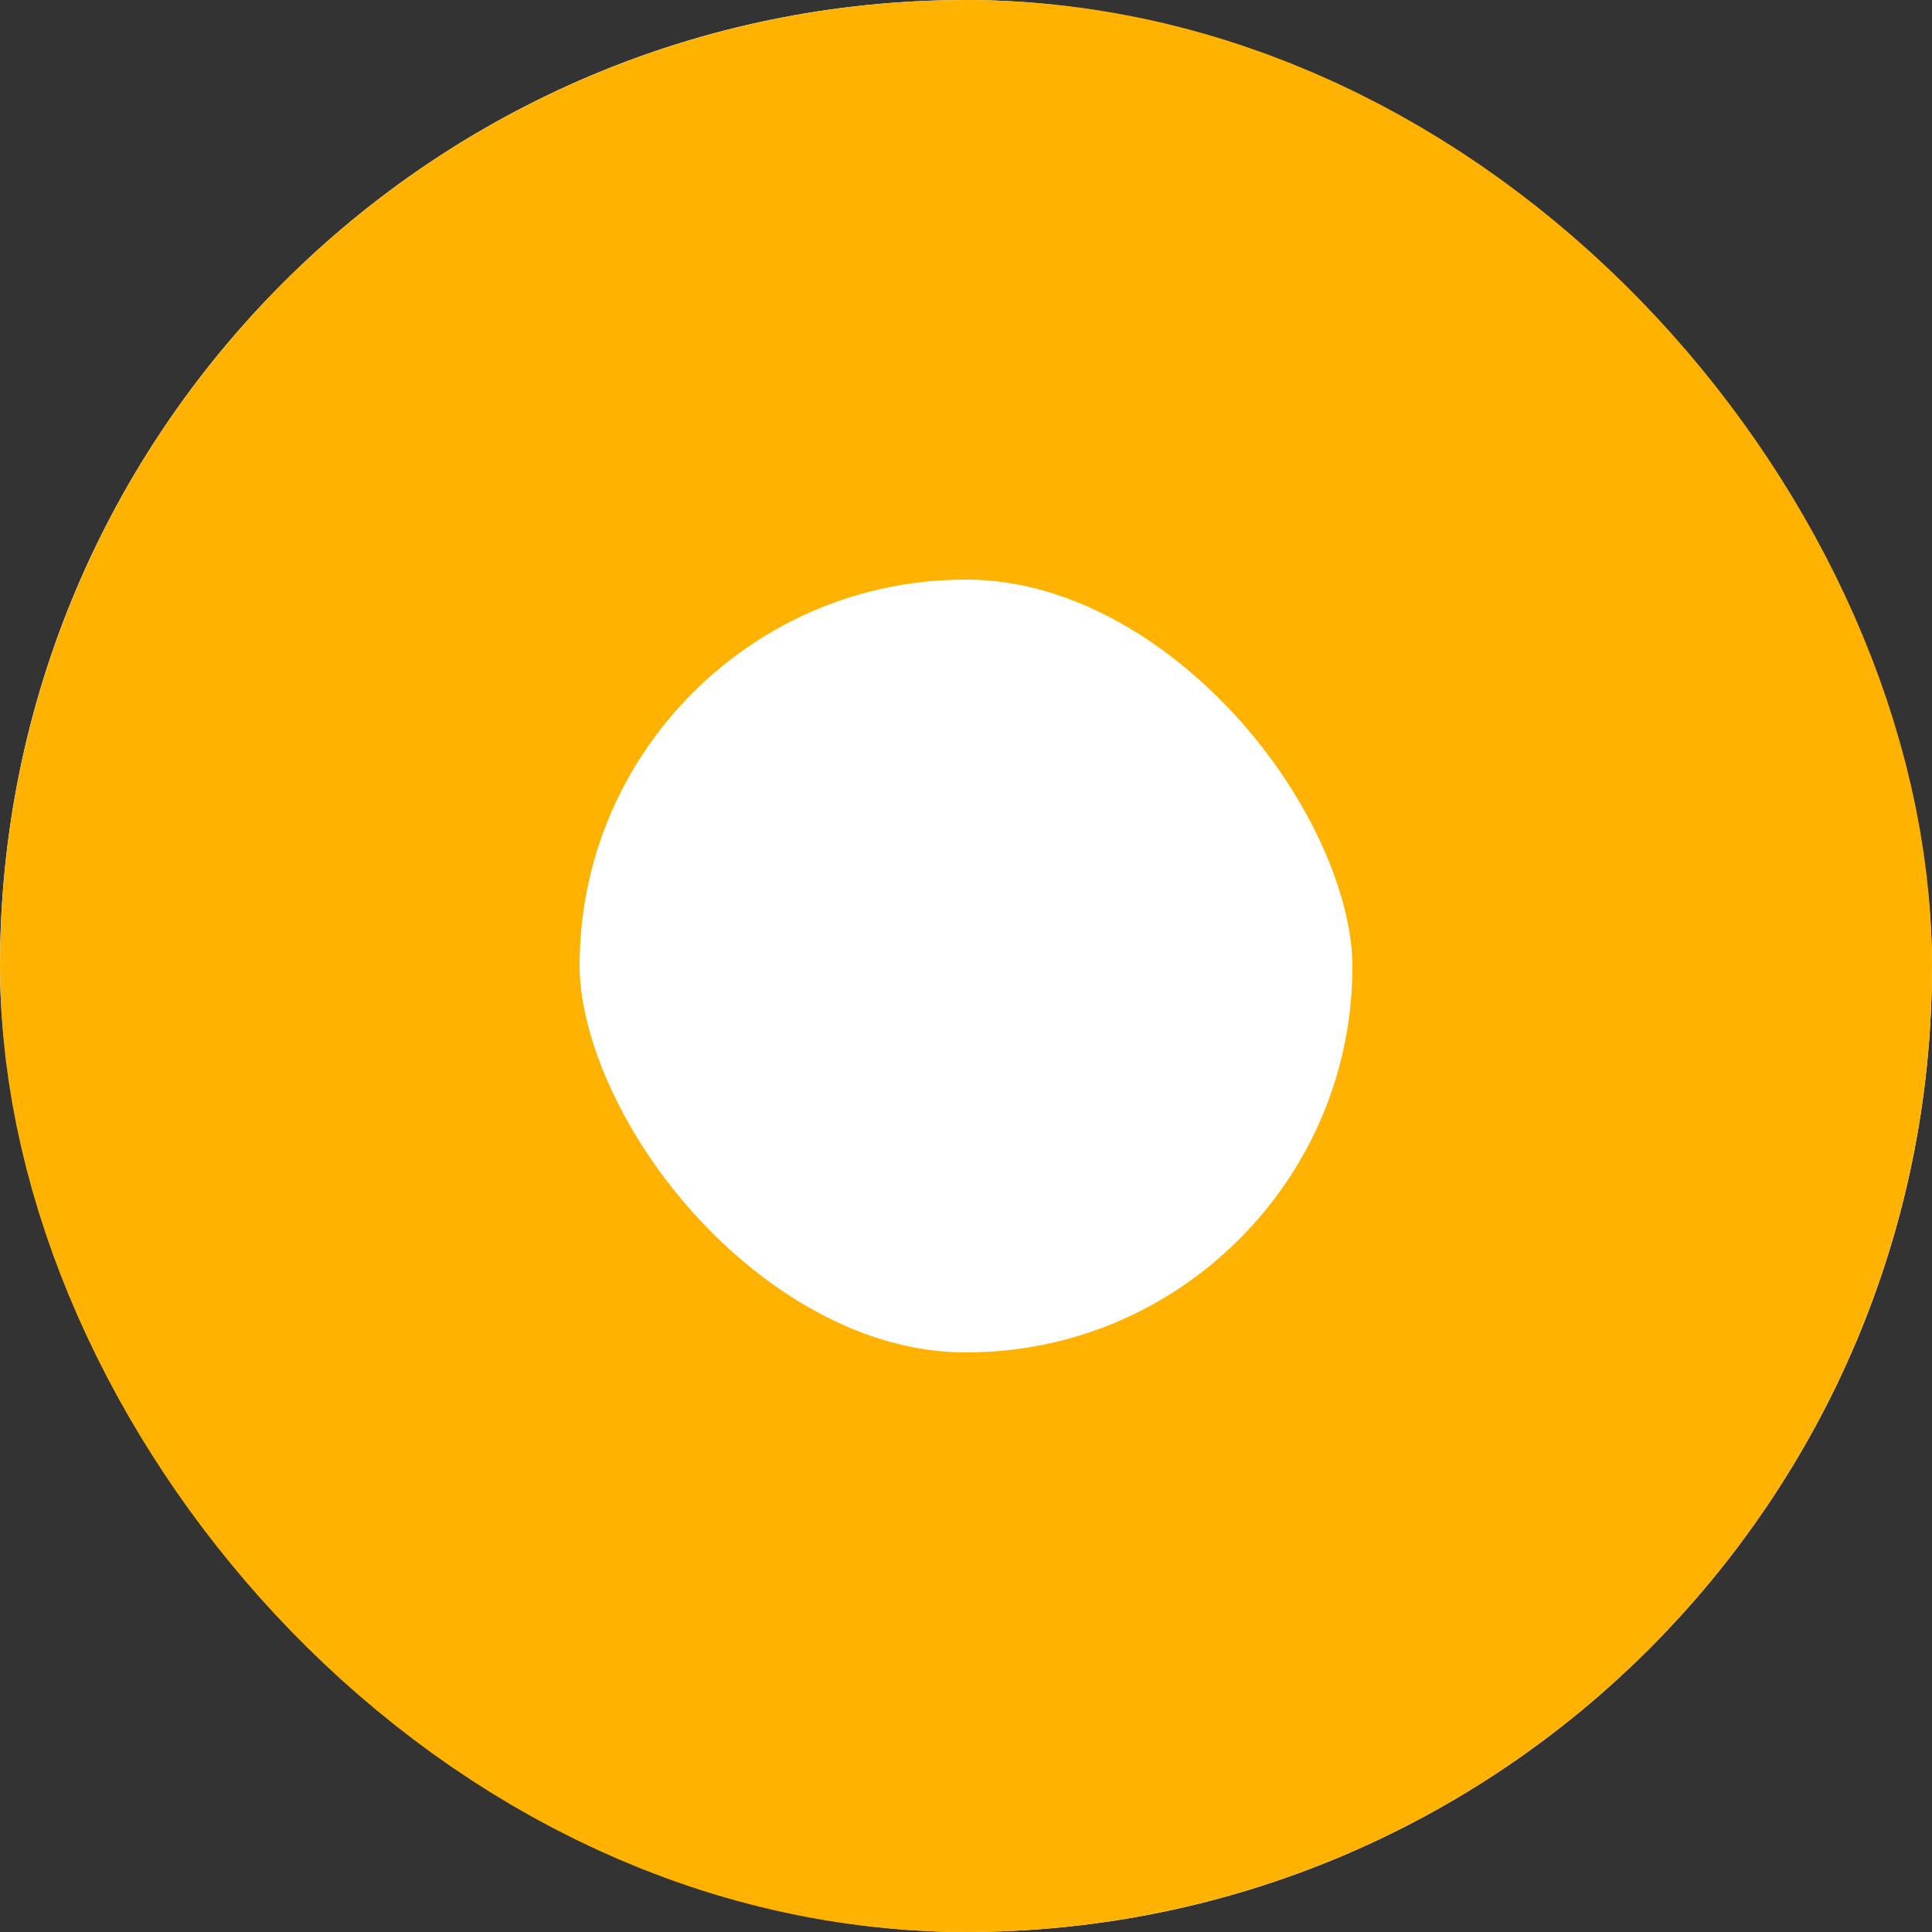<svg xmlns="http://www.w3.org/2000/svg" width="10" height="10" viewBox="0 0 10 10">
  <rect x="0" y="0" width="10" height="10" fill="#333333" stroke="none"/>
  <g id="사각형_741" data-name="사각형 741" fill="#fff" stroke="#ffb300" stroke-width="3">
    <rect width="10" height="10" rx="5" stroke="none"/>
    <rect x="1.5" y="1.5" width="7" height="7" rx="3.5" fill="none"/>
  </g>
</svg>
